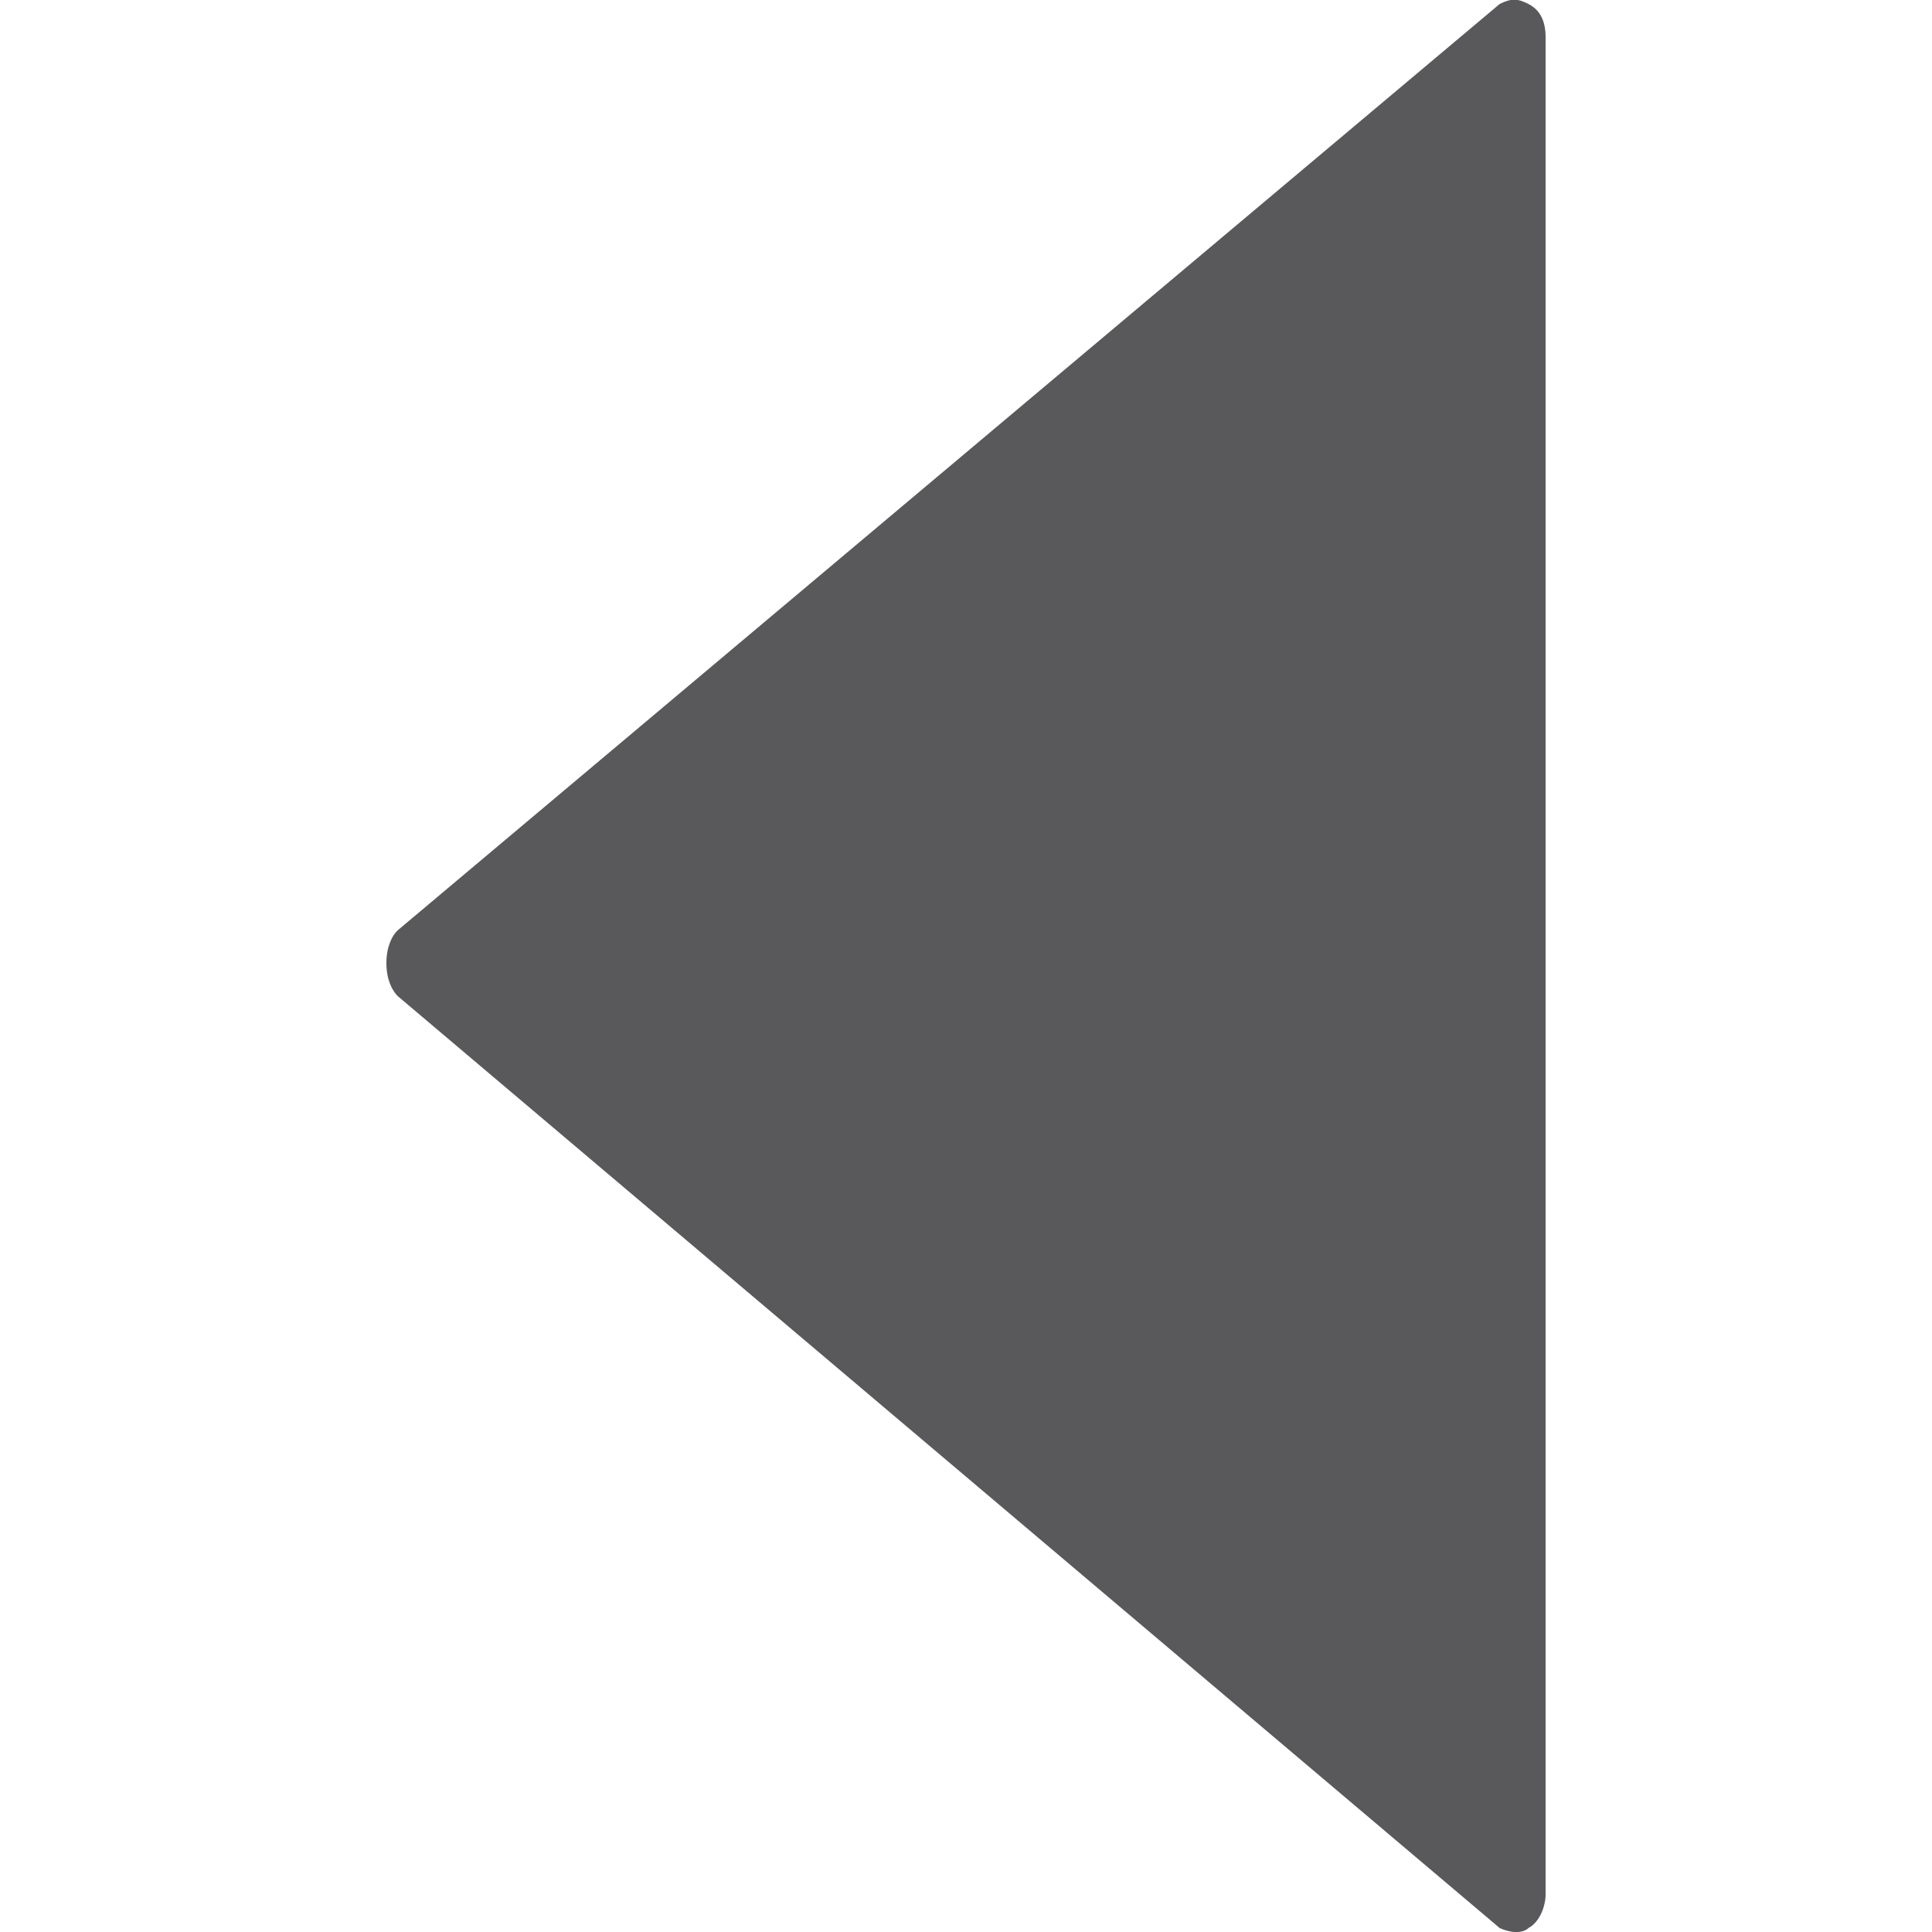 <svg xmlns="http://www.w3.org/2000/svg" width="10" height="10" viewBox="0 0 10 10"><path fill="#59595C" d="M7.91 9.98c.06-.03.09-.116.09-.174V.193C8 .107 7.97.05 7.91.02s-.088-.028-.147 0L2.06 4.814C2.03 4.84 2 4.9 2 4.985s.03.144.06.172L7.763 9.98c.06.027.118.027.148 0z"/></svg>